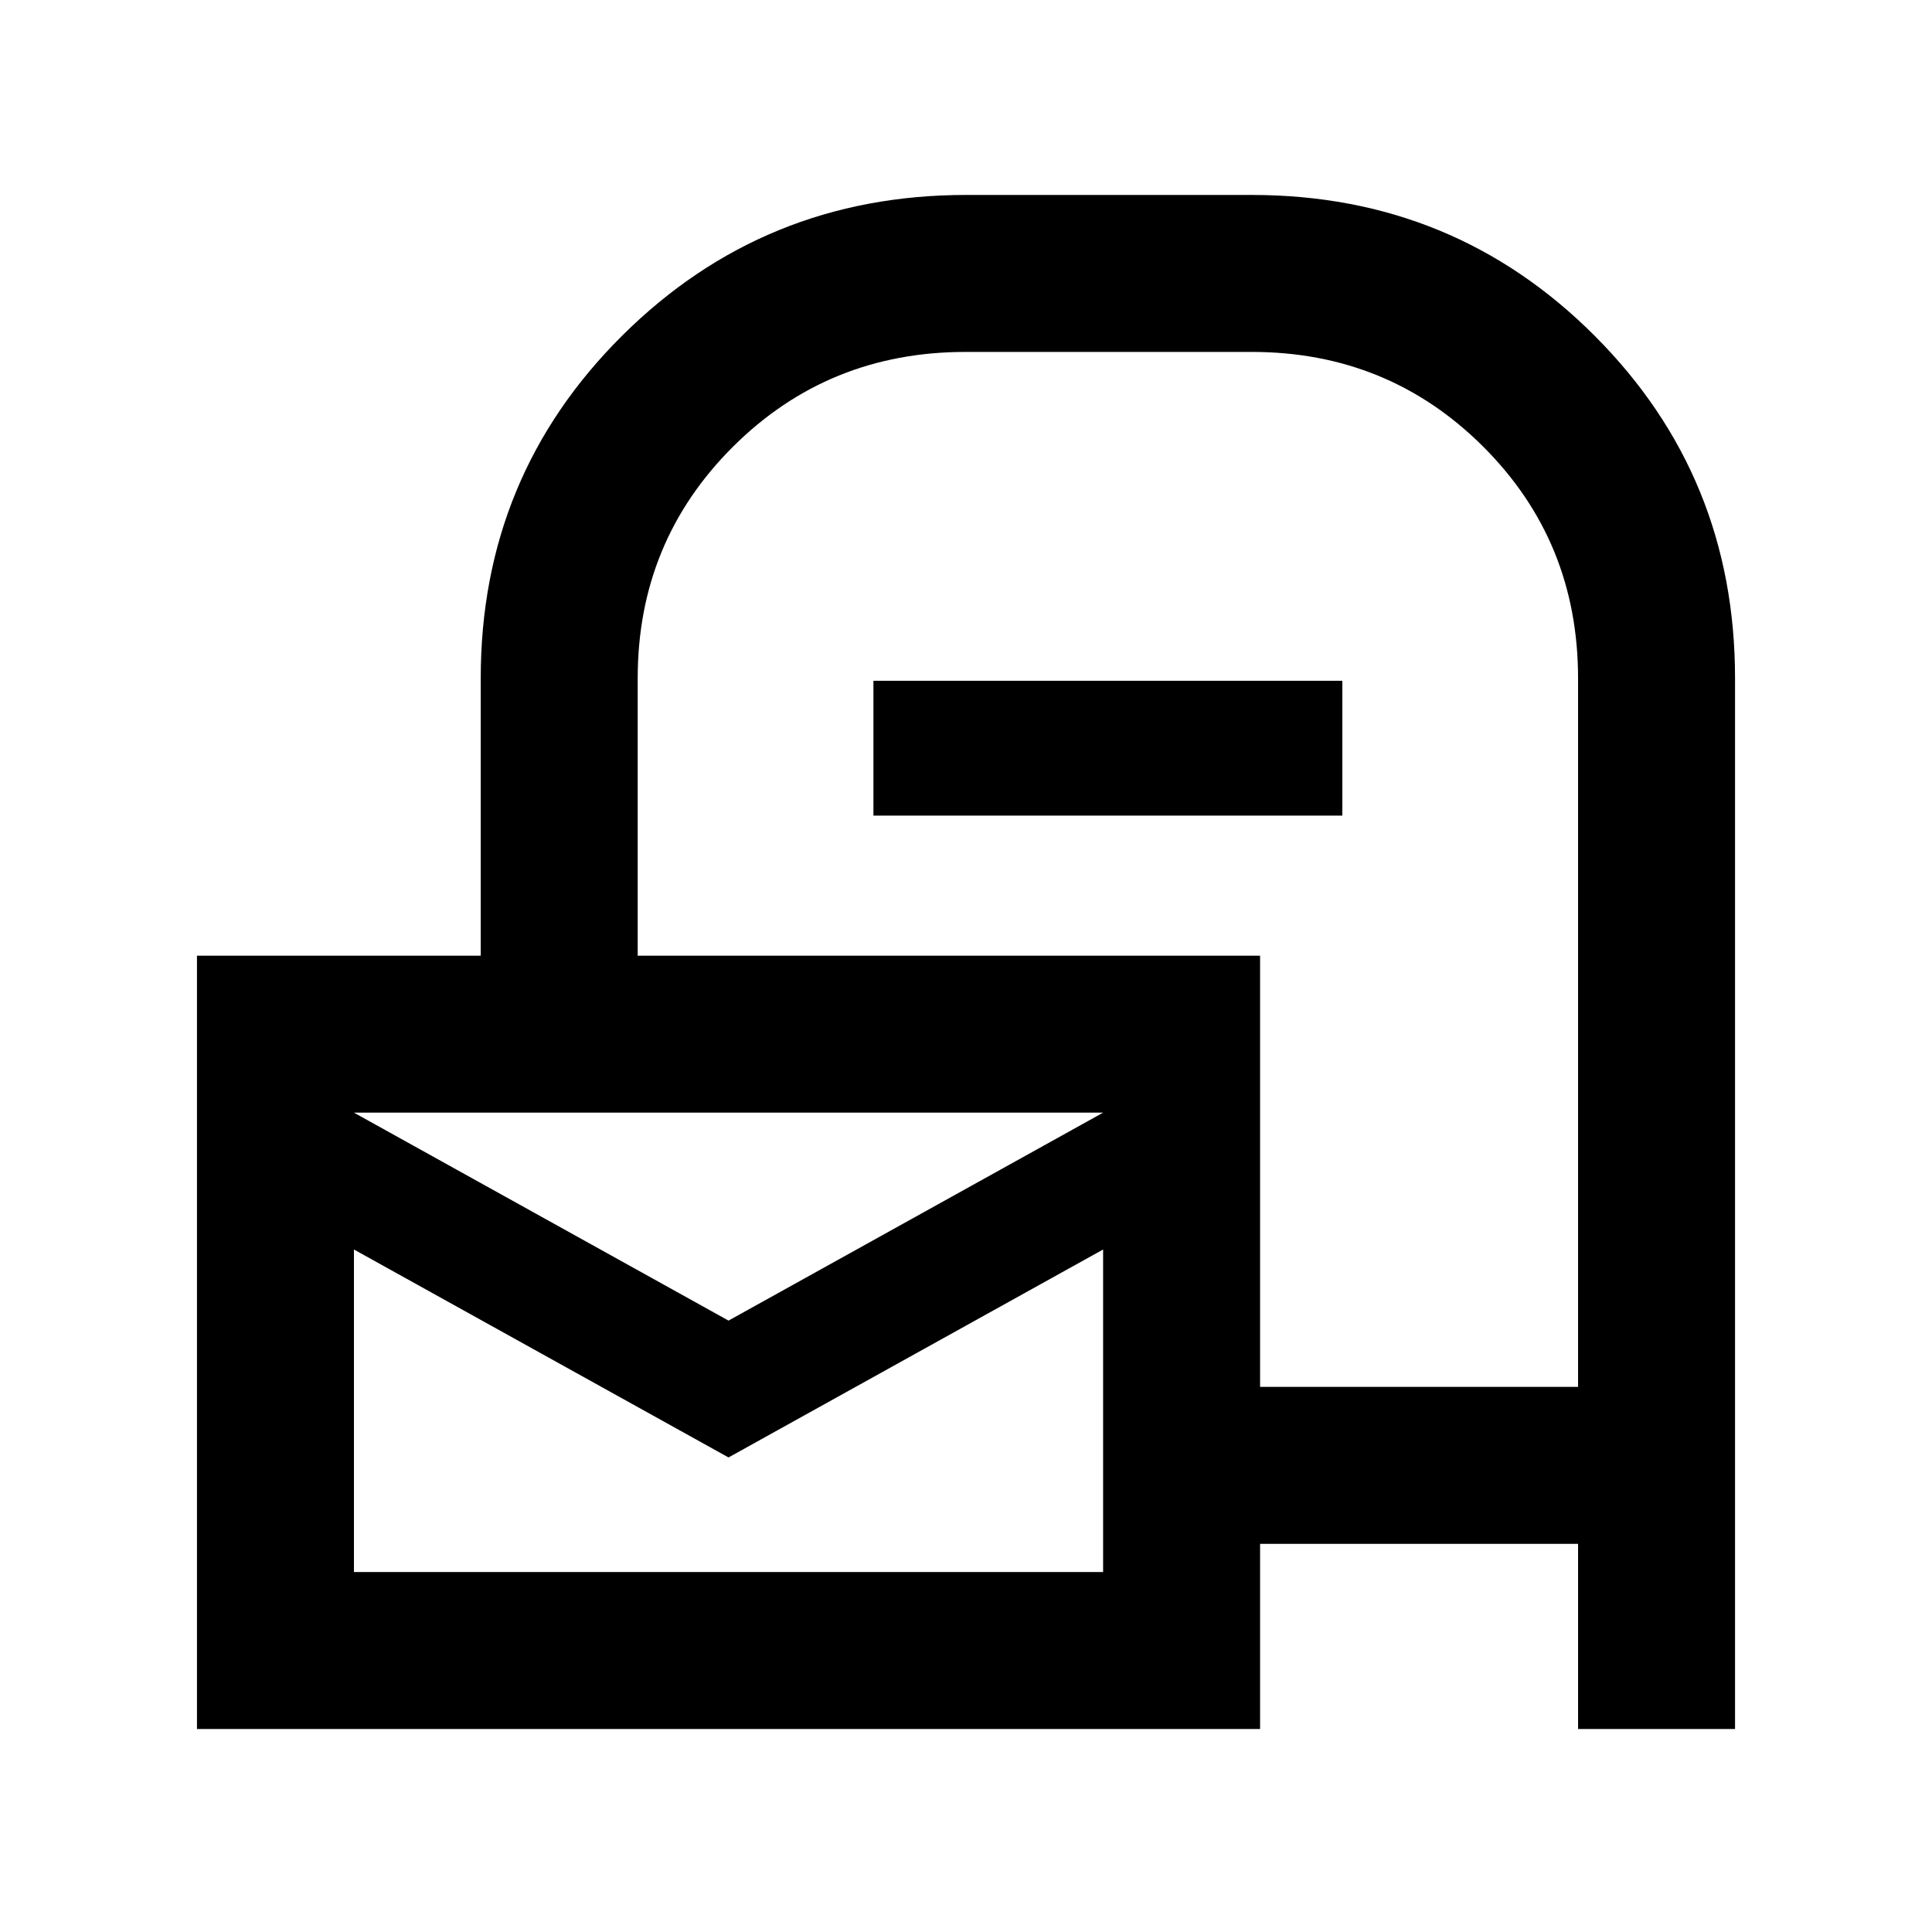 <svg xmlns="http://www.w3.org/2000/svg" height="20" viewBox="0 -960 960 960" width="20"><path d="M626.13-192.87v92H97.87v-384.26h141V-623q0-100.39 70.33-170.26 70.33-69.87 170.8-69.87h142q100.39 0 170.26 69.87 69.87 69.87 69.87 170.26v522.13h-78v-92h-158Zm0-78h158v-352.06q0-68.11-47.16-115.16-47.16-47.04-114.97-47.04H479.77q-68.31 0-115.61 47.16-47.29 47.16-47.29 114.97v137.87h309.26v214.26ZM362-303.8l186.13-103.33H175.87L362-303.8Zm0 68L175.87-339.13v160.26h372.26v-160.26L362-235.8ZM175.87-407.13v228.26-228.26ZM434-554.72v-67h233v67H434Z"/></svg>